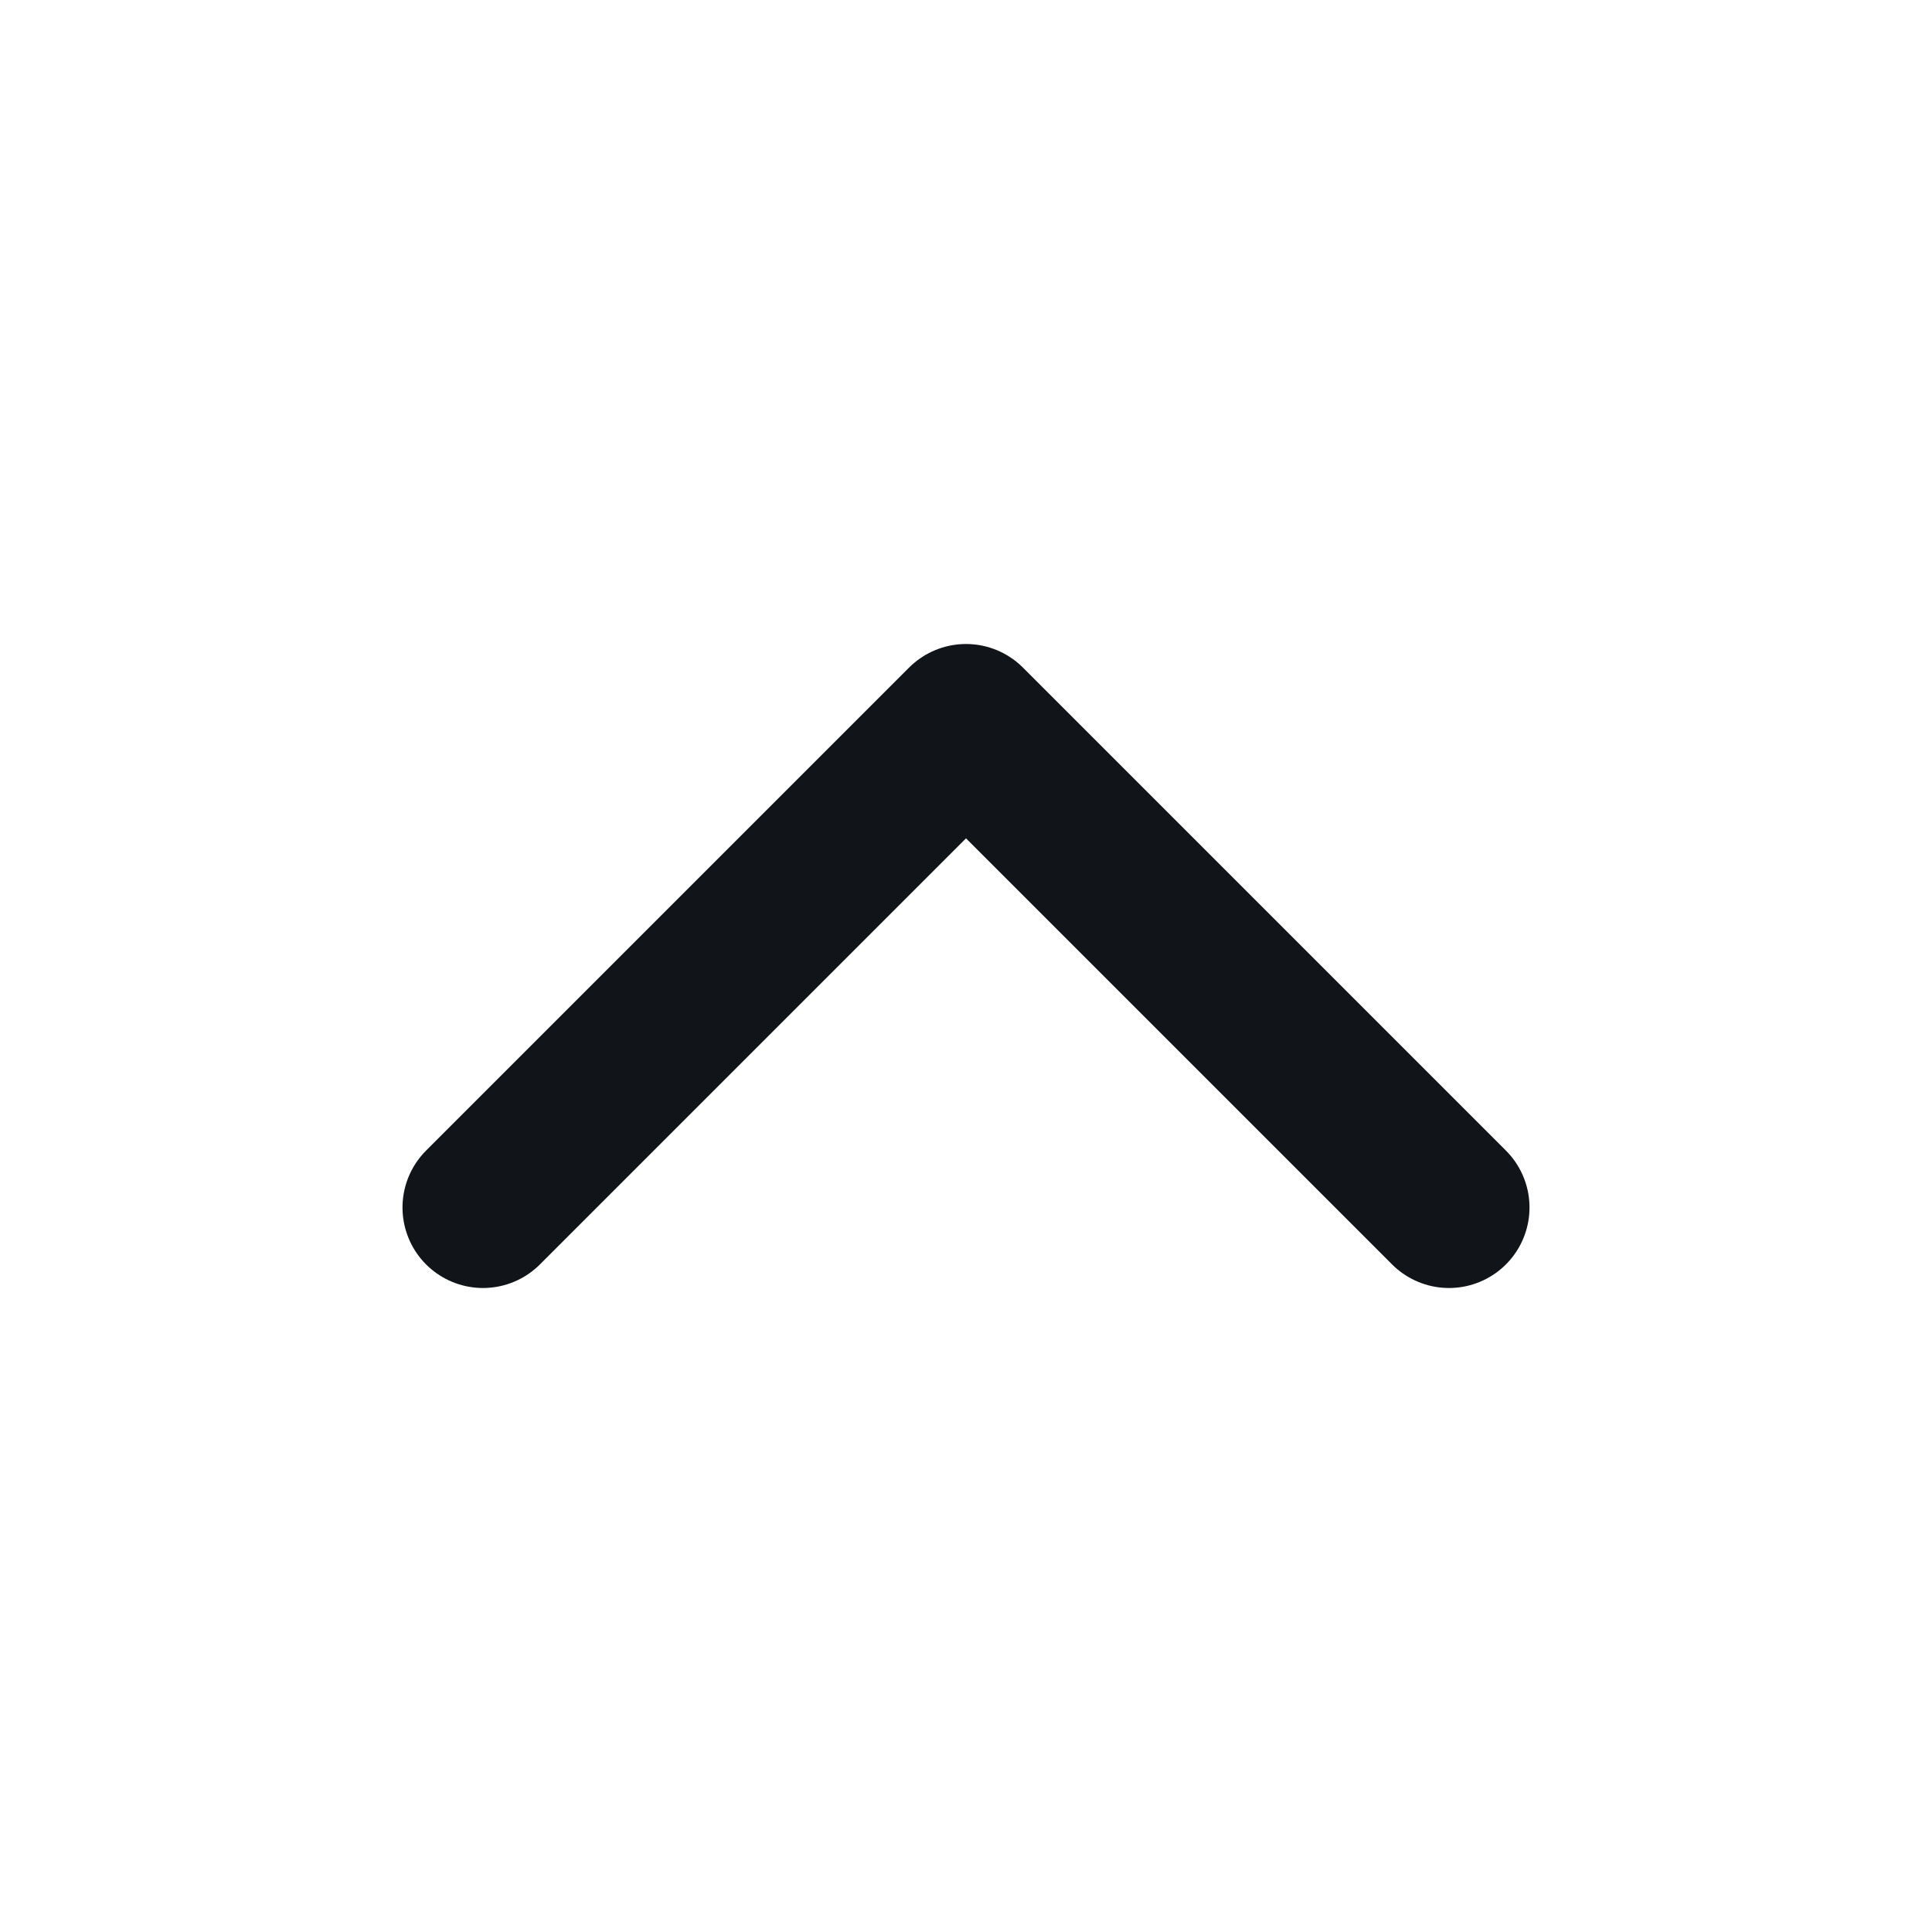 <svg width="24" height="24" viewBox="0 0 24 24" fill="none" xmlns="http://www.w3.org/2000/svg">
<path d="M6 15L12 9L18 15" stroke="#111418" stroke-width="2" stroke-linecap="round" stroke-linejoin="round"/>
</svg>
